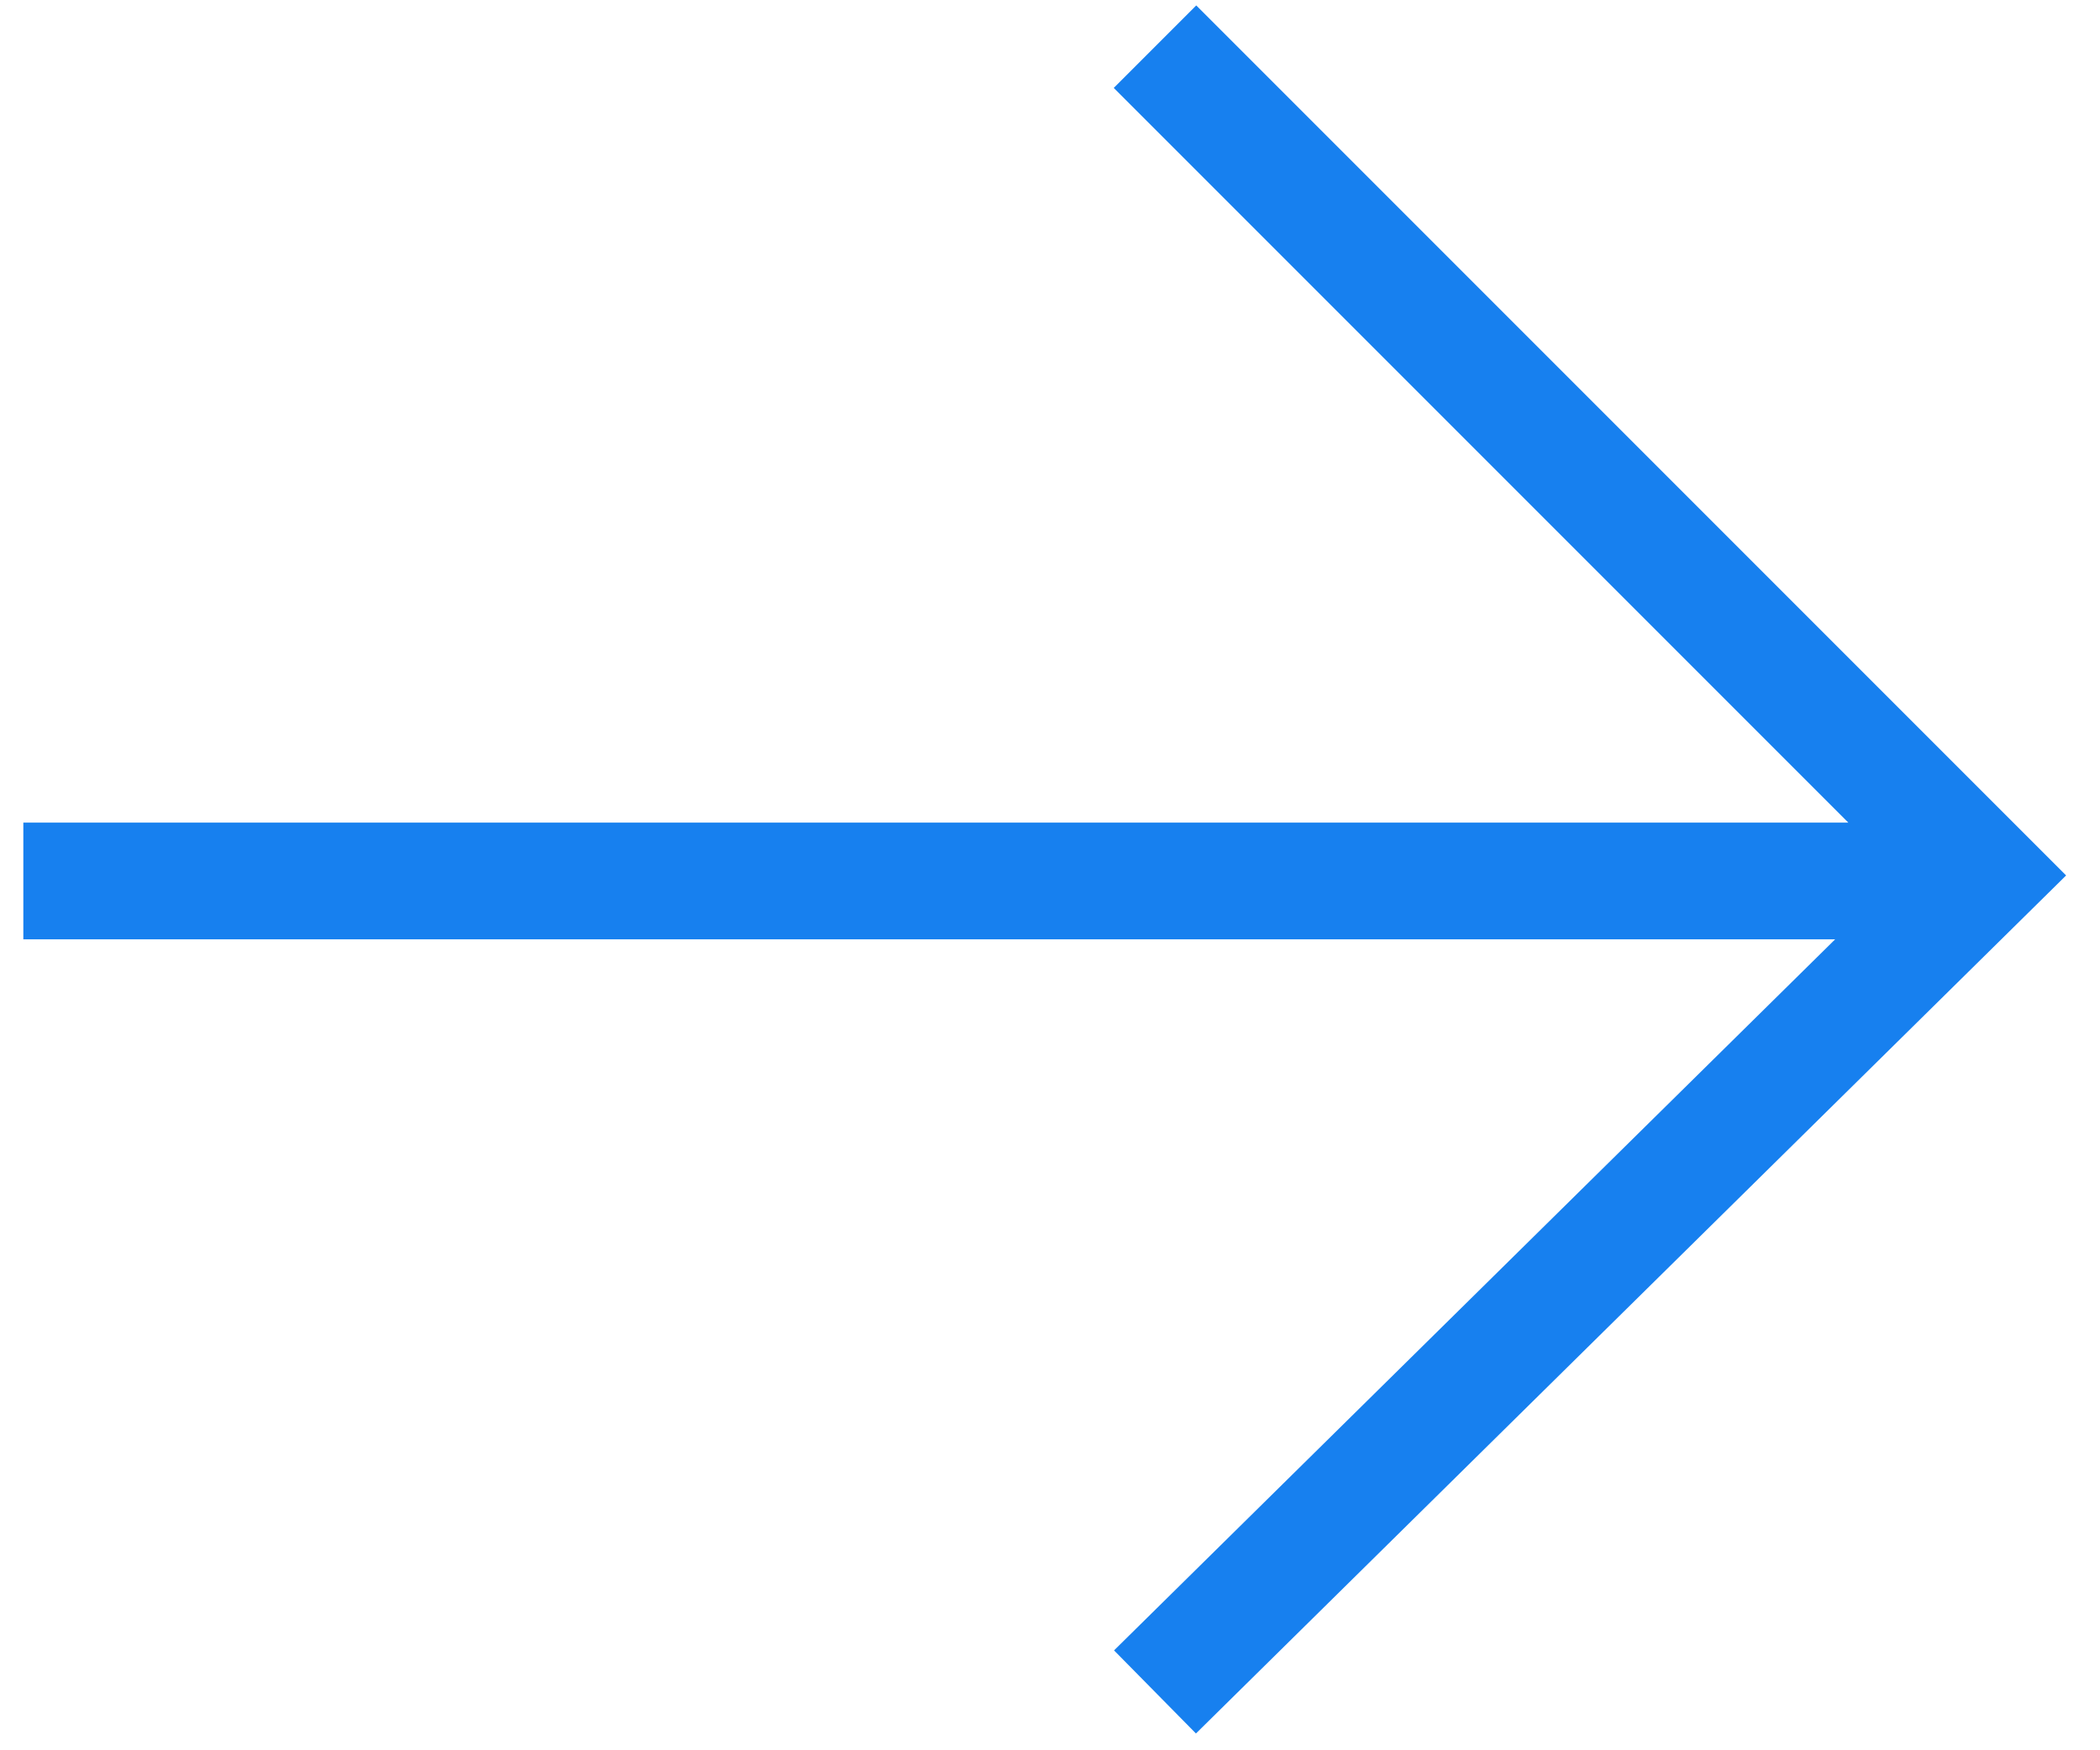 <svg xmlns="http://www.w3.org/2000/svg" width="36" height="30" viewBox="0 0 36 30">
  <g fill="none" fill-rule="evenodd" stroke="#1780EF" stroke-width="2">
    <path d="M19.8.8L34 15 19.8 29M34 15.1H.4"/>
  </g>
</svg>
